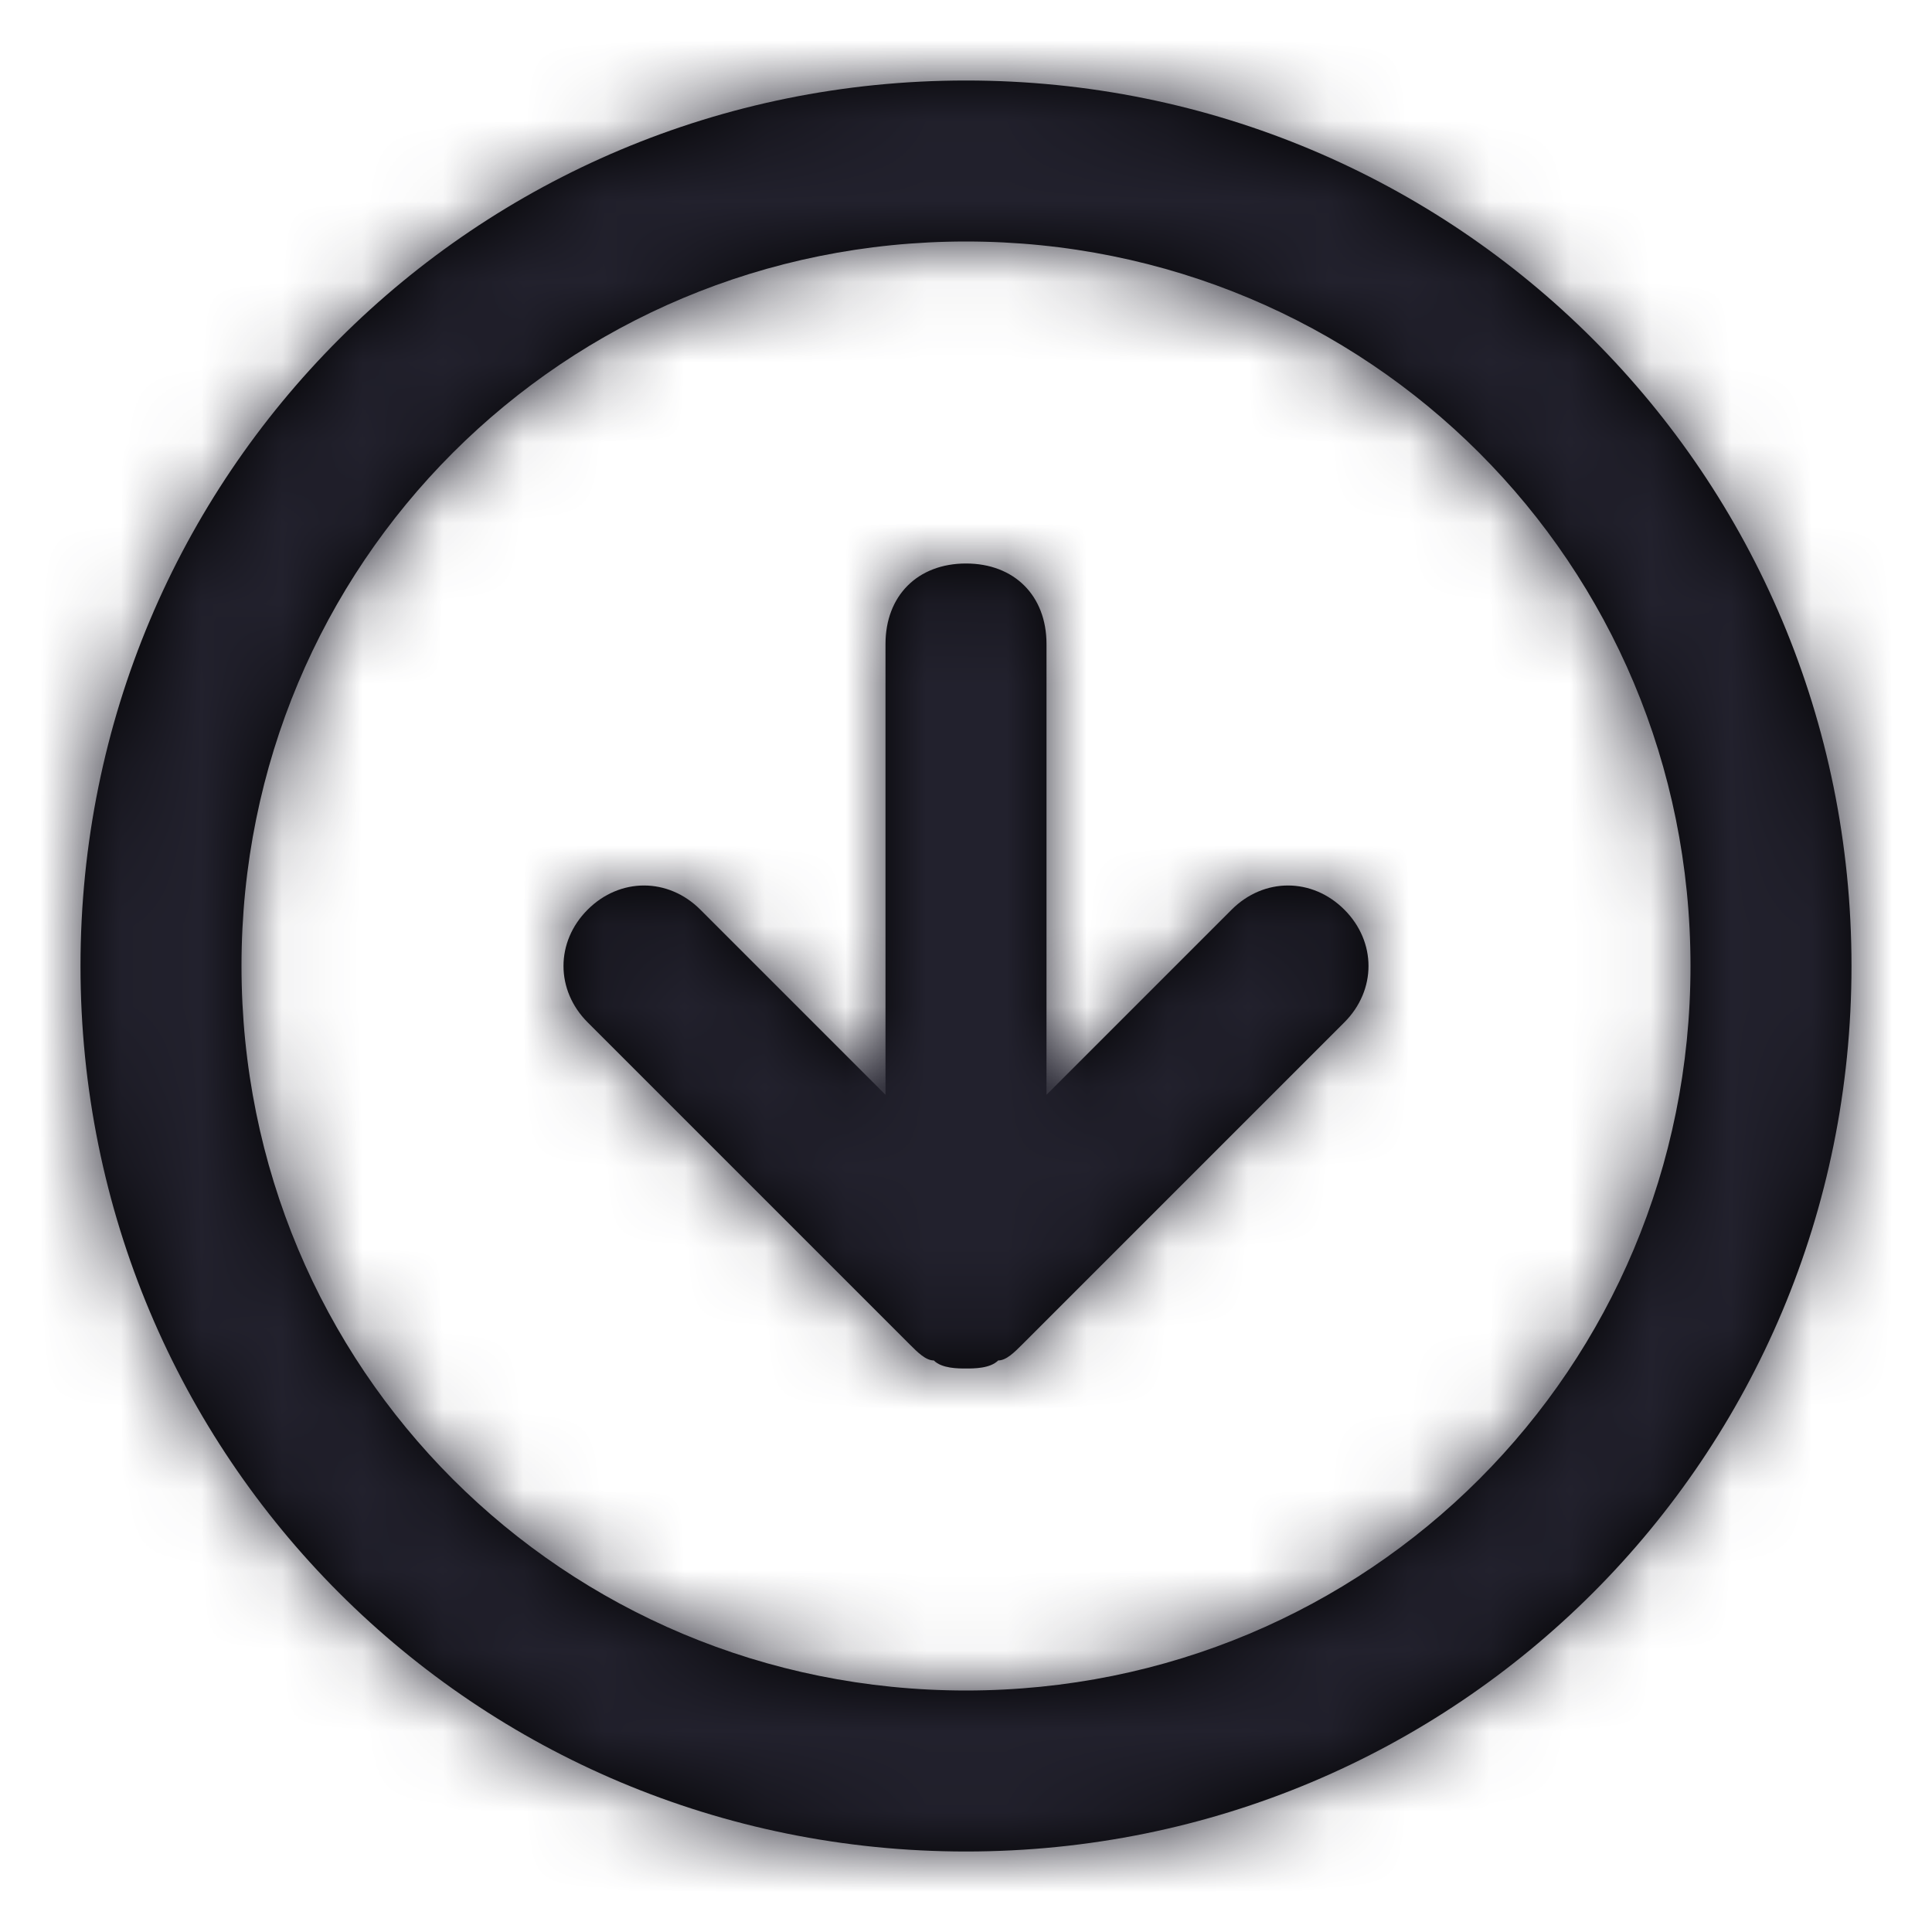<?xml version="1.0" encoding="UTF-8"?>
<svg width="24px" height="24px" viewBox="0 0 24 24" version="1.1" xmlns="http://www.w3.org/2000/svg" xmlns:xlink="http://www.w3.org/1999/xlink">
    <title>Icon/arrow-down-circle</title>
    <defs>
        <path d="M16.7,11.3 C17.1,11.7 17.1,12.3 16.7,12.7 L12.7,16.7 C12.6,16.8 12.5,16.9 12.4,16.9 C12.3,17 12.1,17 12,17 C12,17 12,17 12,17 C12,17 12,17 12,17 C11.9,17 11.7,17 11.6,16.9 C11.5,16.9 11.4,16.8 11.3,16.7 L7.3,12.7 C6.9,12.3 6.9,11.7 7.3,11.3 C7.7,10.9 8.3,10.9 8.7,11.3 L11,13.6 L11,8 C11,7.4 11.4,7 12,7 C12.6,7 13,7.4 13,8 L13,13.6 L15.3,11.3 C15.7,10.9 16.3,10.9 16.7,11.3 Z M23,12 C23,18.1 18.1,23 12,23 C5.9,23 1,18.1 1,12 C1,5.9 5.9,1 12,1 C18.1,1 23,5.9 23,12 Z M21,12 C21,7 17,3 12,3 C7,3 3,7 3,12 C3,17 7,21 12,21 C17,21 21,17 21,12 Z" id="path-1"></path>
    </defs>
    <g id="Icon/arrow-down-circle" stroke="none" stroke-width="1" fill="none" fill-rule="evenodd">
        <mask id="mask-2" fill="white">
            <use xlink:href="#path-1"></use>
        </mask>
        <use id="Shape" fill="#000000" fill-rule="nonzero" xlink:href="#path-1"></use>
        <g id="Icon-Color" mask="url(#mask-2)" fill="#22212D">
            <rect id="Shape" x="0" y="0" width="24" height="24"></rect>
        </g>
    </g>
</svg>